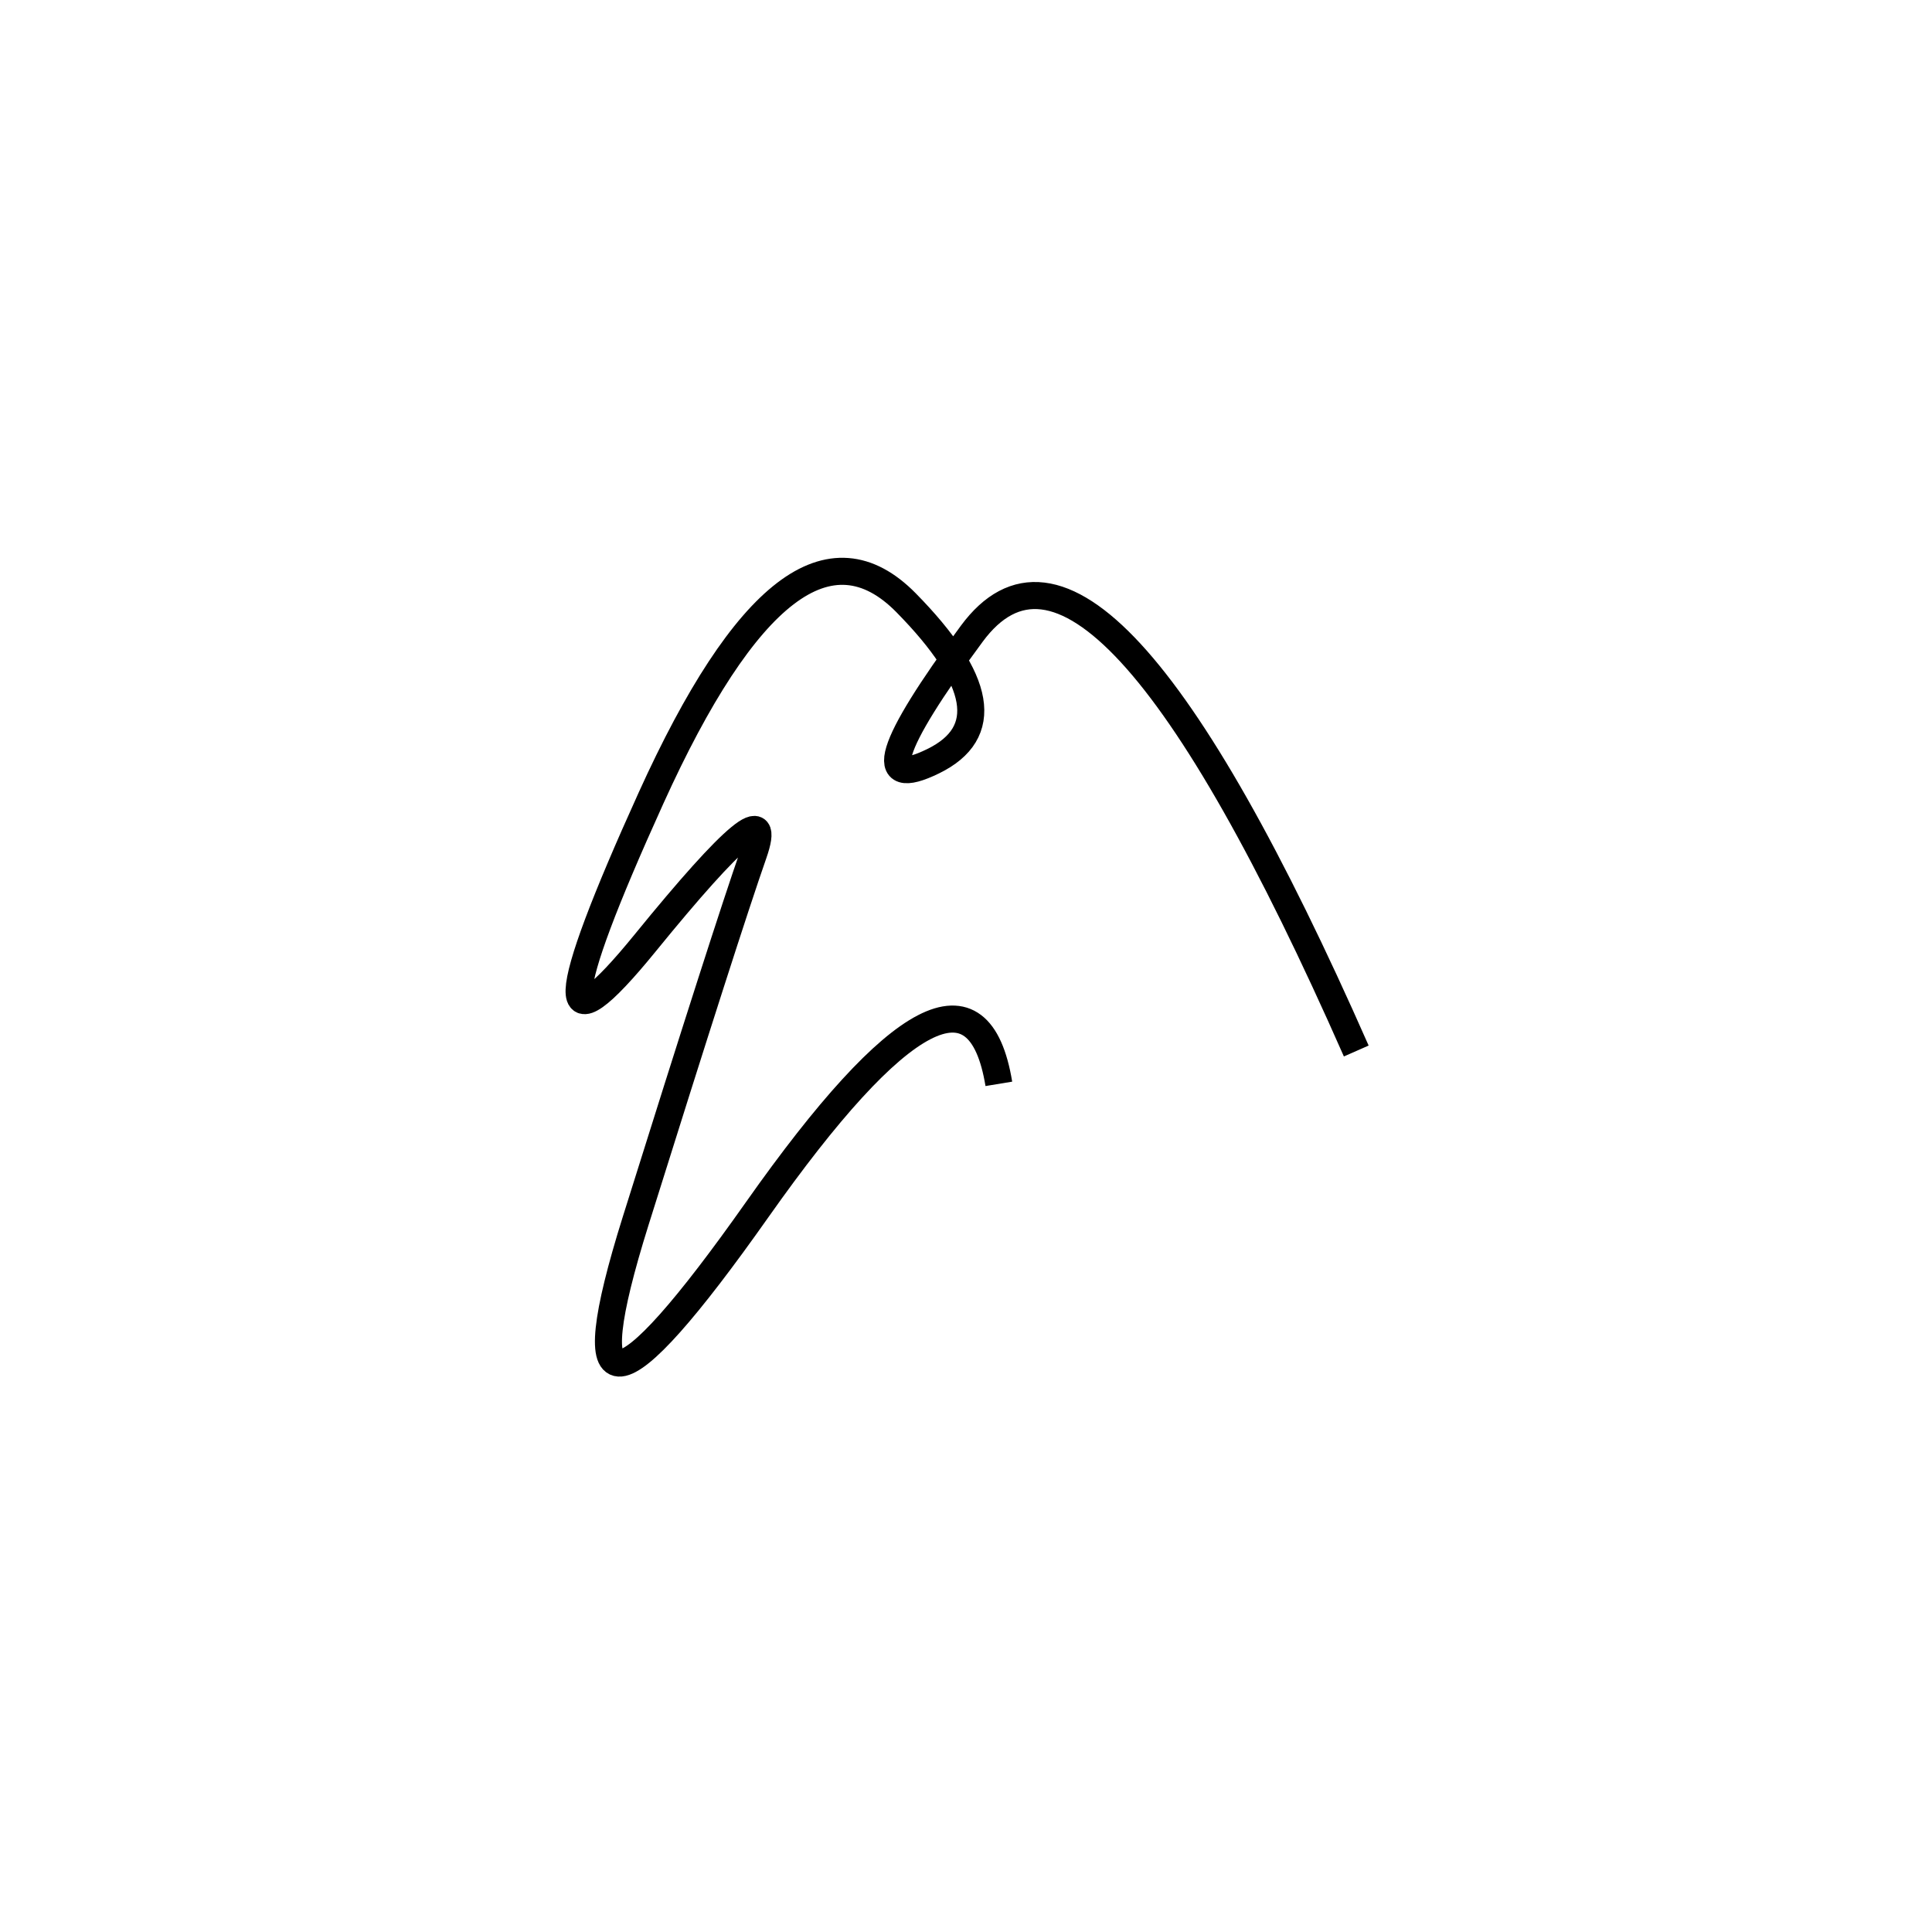 <svg xmlns="http://www.w3.org/2000/svg" viewBox="7 4 500 500"><rect x="-250" y="-250" width="1000" height="1000" fill="#fff"></rect><path d="M358 276 Q291 124 258.5 168 Q226 212 248.5 201 Q271 190 241.5 160 Q212 130 175.5 210.5 Q139 291 174 248 Q209 205 202 225 Q195 245 171.5 320 Q148 395 203 317 Q258 239 265.5 284.5" style="stroke:hsl(260, 96%, 54%); stroke-width:7px; fill: none;"></path></svg>